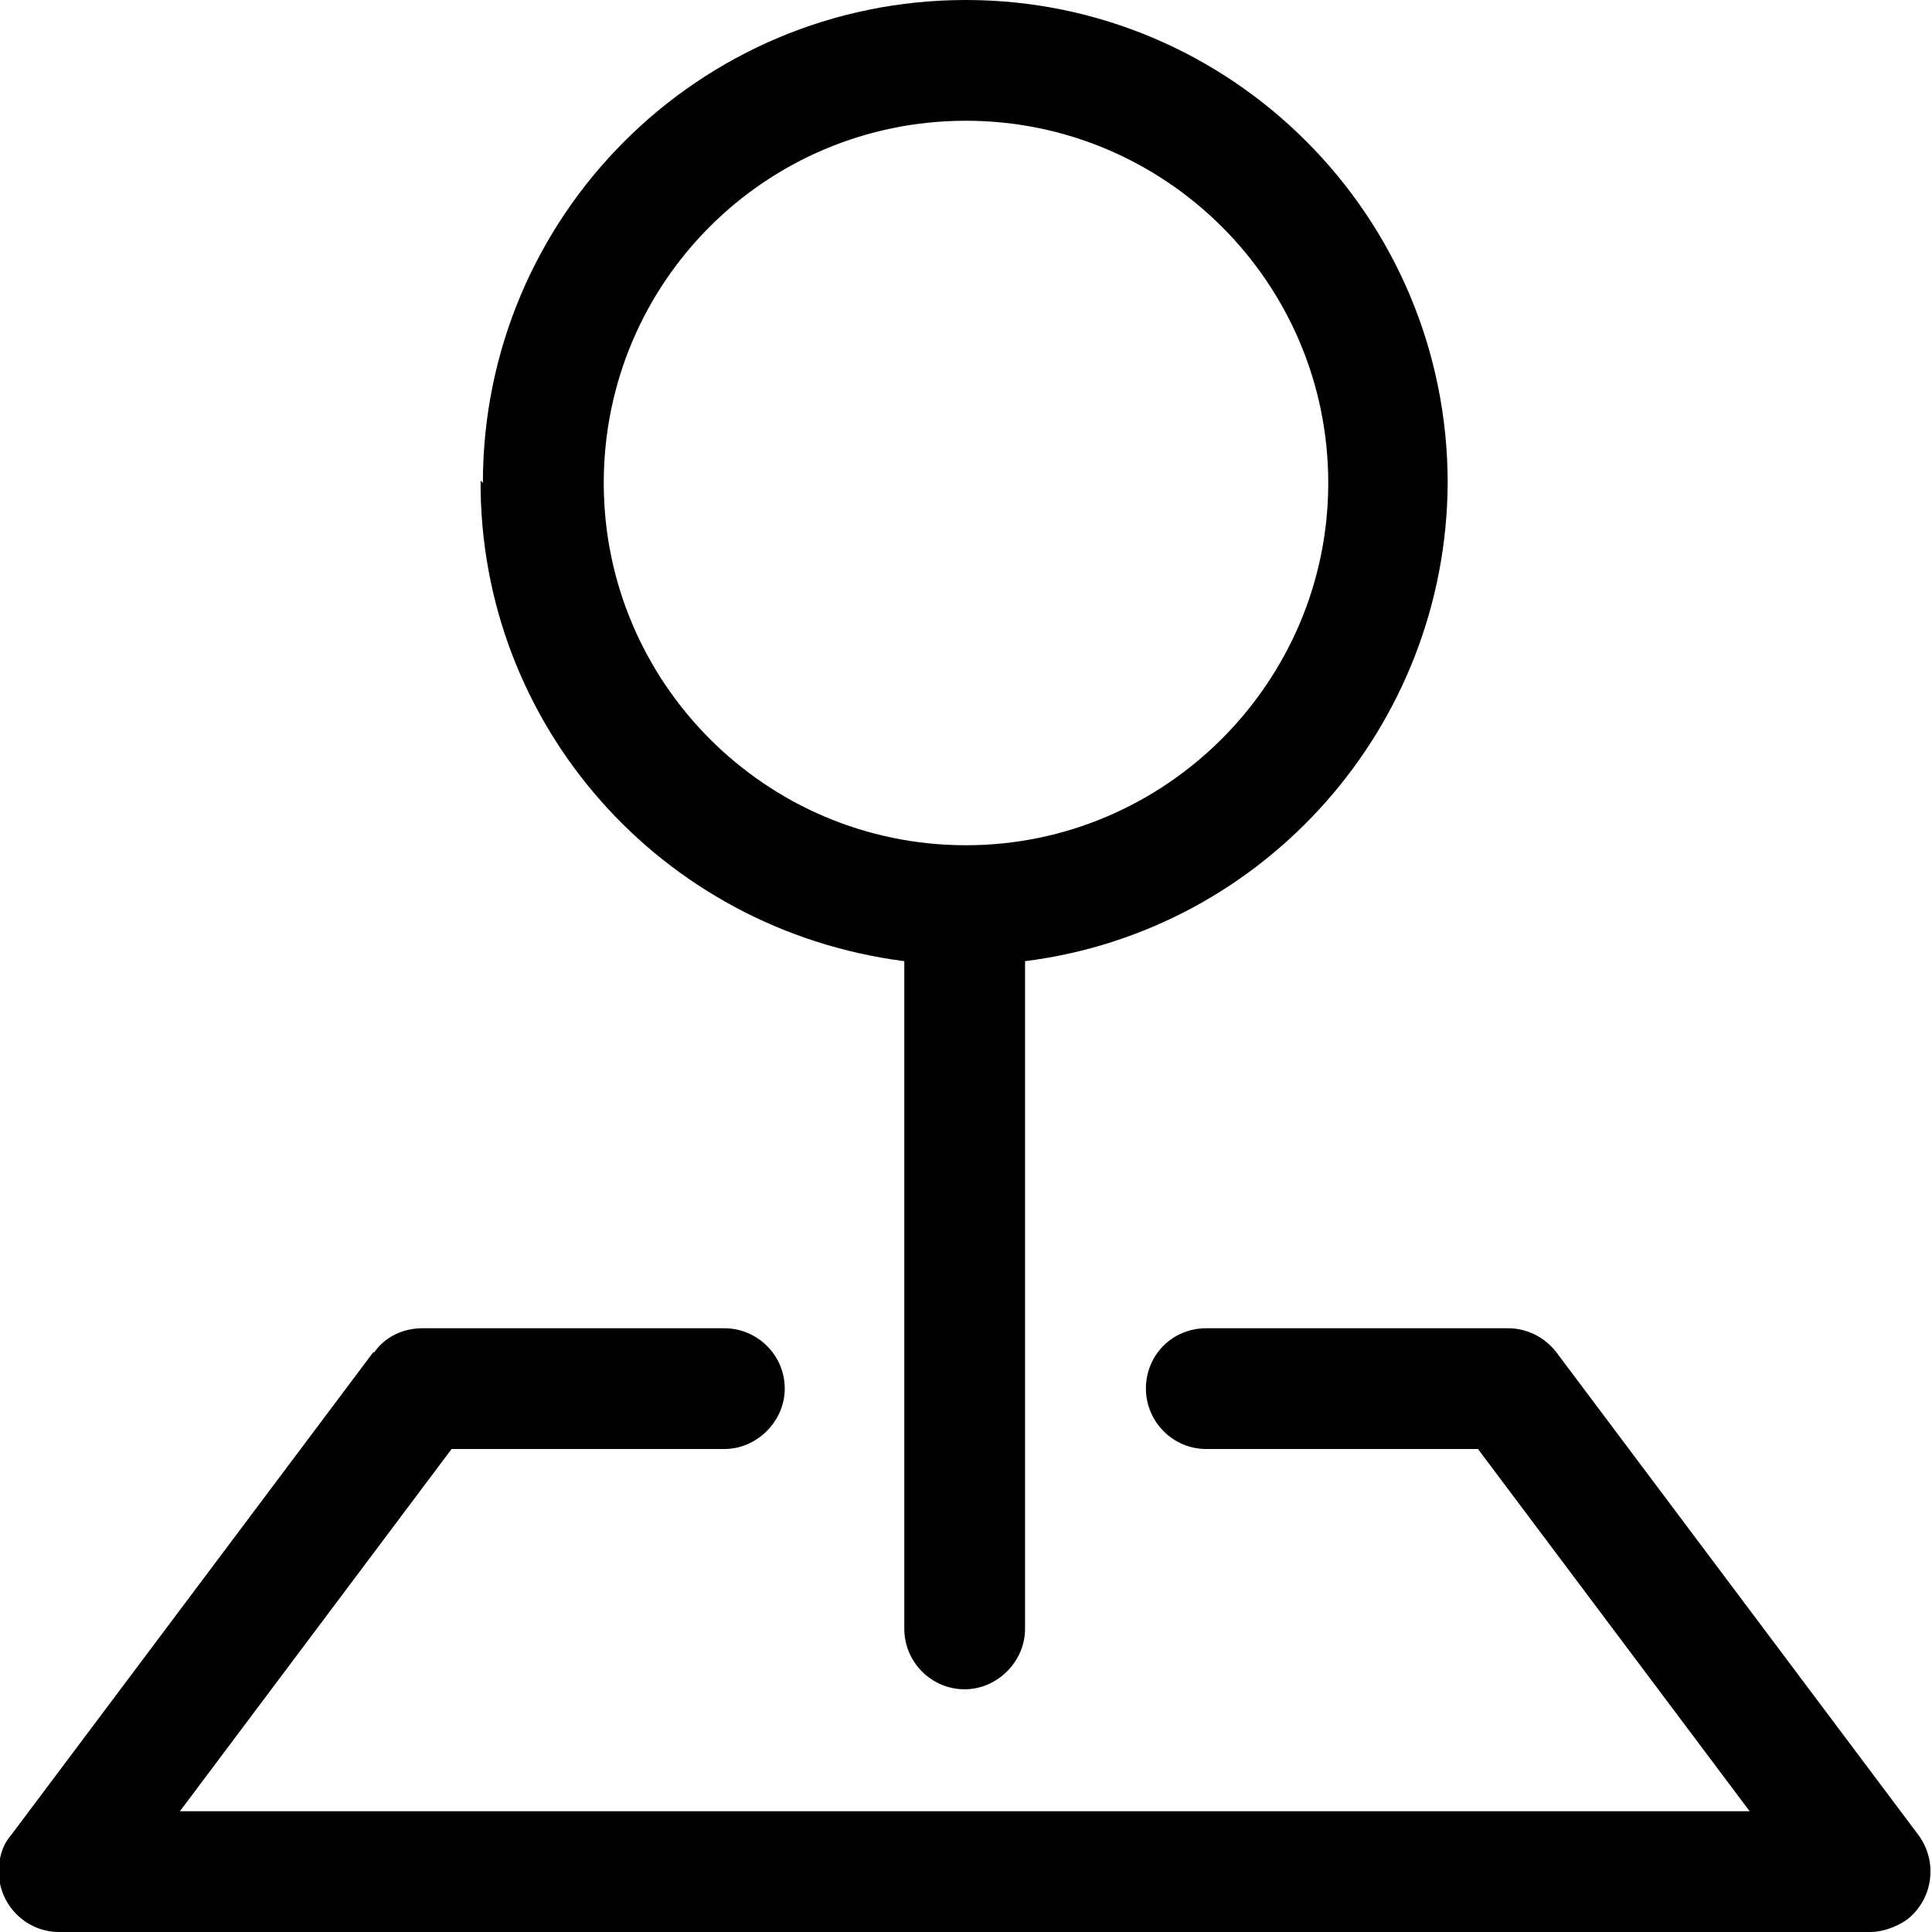 <svg viewBox="0 0 16 16" xmlns="http://www.w3.org/2000/svg"><g fill-rule="evenodd"><path d="M3.1 11.2h-.001c.09-.13.24-.2.4-.2h2.5v0c.27 0 .5.22.5.5 0 .27-.23.5-.5.5H3.74l-2.25 3h13l-2.25-3h-2.25v0c-.28 0-.5-.23-.5-.5 0-.28.22-.5.5-.5h2.5v0c.15 0 .3.07.4.2l3 4v0c.16.22.12.53-.1.7 -.09.06-.2.1-.3.1h-15v0c-.28 0-.5-.23-.5-.5 -.001-.11.03-.22.1-.3l3-4Z"/><path d="M8 1v0C6.34 1 5 2.34 5 4c0 1.65 1.34 3 3 3v0c1.65 0 3-1.35 3-3 0-1.66-1.35-3-3-3ZM4 4h-.001c0-2.21 1.79-4 4-4 2.2 0 3.99 1.79 3.99 4 -.01 2.01-1.51 3.71-3.5 3.96v5.53 0c0 .27-.23.5-.5.5 -.28 0-.5-.23-.5-.5V7.96v0C5.47 7.7 3.97 6 3.98 3.98Z"/></g></svg>